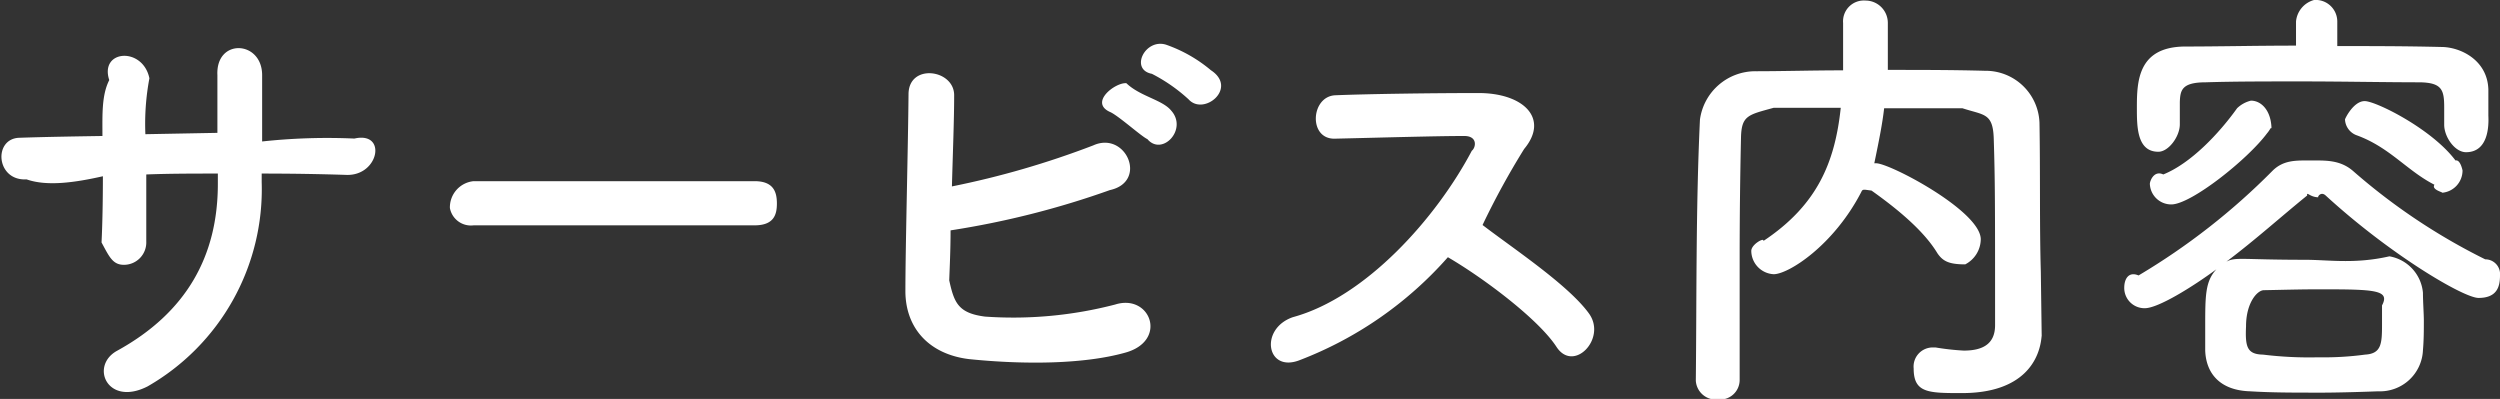 <svg xmlns="http://www.w3.org/2000/svg" width="223.55" height="35.67" viewBox="0 0 223.55 35.67"><rect x="0" y="0" width="223.55" height="35.67" fill="#333333" stroke="none"/><g id="e3807b2c-45ea-47f5-b676-f5237dee8bd2" data-name="Layer 2"><g id="baa3a9e2-728d-4255-b2cd-eef424abac35" data-name="4"><path d="M220.51,13.61c-1,0-1.95-1.37-1.95-2.45V9.6c0-1.56-.2-2.2-2.16-2.24-3.16,0-7-.08-10.68-.08-3,0-6,0-8.48.08-2.16,0-2.28.72-2.32,1.76v2c0,1.08-1,2.45-1.92,2.45-1.92,0-1.92-2.25-1.92-3.93,0-2.36.08-5.44,4.28-5.48,3.12,0,6.28-.08,9.95-.08V1.92A2.2,2.2,0,0,1,206.92,0,1.93,1.93,0,0,1,209,1.92v2.2c3,0,5.92,0,9.29.08,1.71,0,4.14,1.16,4.22,3.8,0,.48,0,1.12,0,2.35C222.55,11.16,222.55,13.61,220.51,13.61Zm-26.35,4.67a1.91,1.91,0,0,1-1.92-1.84c0-.24.36-1.24,1.2-.84,2.48-1,5-3.68,6.6-5.92A2.69,2.69,0,0,1,201.28,9c.92,0,1.84.88,1.84,2.61,0-.41-.12,0-.4.31C201,14.24,195.93,18.28,194.16,18.28Zm23.53-1.76c-2.49-1.27-4-3.36-7-4.44a1.58,1.58,0,0,1-1-1.4c0-.07.76-1.64,1.76-1.64s6,2.48,8.12,5.31c.44-.11.63.9.63.89a2,2,0,0,1-1.87,2C218.69,17.24,217.36,17,217.69,16.52ZM203.2,15.28c1-1,2.16-.93,3.44-.93s2.6-.07,3.76.93a54.91,54.91,0,0,0,11.83,7.91,1.32,1.32,0,0,1,1.32,1.45c0,1-.27,2-1.92,2-1.34,0-7.91-3.88-13.67-9.16-.44-.4-.76.16-.65.16-.75,0-1.07-.56-1-.16-2.23,1.8-4.67,4-7.23,5.92.84-.44,1.36-.17,7-.17,2.16,0,4.48.4,7.58-.31a3.63,3.63,0,0,1,3,3.27c0,.77.08,1.9.08,2.48,0,.84,0,1.73-.08,2.64a3.84,3.84,0,0,1-4,3.68c-2.08.08-4,.12-5,.12-2.67,0-4.51,0-6.47-.12-2.6-.08-3.92-1.52-4-3.64,0-.68,0-1.39,0-2.08,0-2.84,0-4.11,1-5.19-2.12,1.56-5.2,3.48-6.4,3.48a1.81,1.81,0,0,1-1.84-1.84c0-.73.36-1.48,1.28-1.09A59.85,59.85,0,0,0,203.2,15.28Zm-.84,16.43a33.92,33.92,0,0,0,4.95.24,27.45,27.45,0,0,0,4.17-.24c1.48-.08,1.52-1,1.52-2.71,0-.56,0-1.13,0-1.69.74-1.39-.64-1.44-5.6-1.44-1.68,0-3.4.05-5,.08-.6.05-1.56,1.17-1.56,3.23C200.76,31,200.92,31.68,202.36,31.71Zm-26.92,3.44c-3,0-4.32,0-4.32-2.2a1.71,1.71,0,0,1,1.64-1.88c.58,0,.2,0,.32,0a22.6,22.6,0,0,0,2.52.28c1.6,0,2.8-.52,2.8-2.27,0-11.08,0-12.87-.12-16.72-.08-2.28-.88-2.05-2.8-2.68-2.36,0-4.54,0-7,0-.16,1.4-.44,2.8-.88,4.92h.16c1.24,0,9.36,4.28,9.36,6.8a2.56,2.56,0,0,1-1.39,2.24c-1.45,0-2-.28-2.49-1-1.3-2.16-3.92-4.2-5.89-5.6-.67-.08-.79-.16-.91.12-2.48,4.8-6.52,7.36-7.84,7.36a2.11,2.11,0,0,1-2-2.08c0-.6,1.2-1.24,1.08-.89,4.8-3.19,6.4-7,6.92-11.91-2,0-4,0-6,0-2.28.63-2.88.68-2.92,2.68q-.12,5.4-.12,10.8V34a1.75,1.75,0,0,1-1.92,1.72,1.8,1.8,0,0,1-2-1.68v0c.08-7.35,0-15.55.37-23.35a5,5,0,0,1,5-4.32c2.44,0,5.08-.08,7.8-.08,0-1.6,0-3.28,0-4.24a1.86,1.86,0,0,1,2-2,2,2,0,0,1,2,2c0,1,0,2.72,0,4.2,2.88,0,5.8,0,8.68.08a4.82,4.82,0,0,1,4.88,4.64c.08,4.48,0,9.23.12,13.32l.08,5.94v-.31C182.44,32.19,180.92,35.15,175.44,35.15ZM139.17,31c-1.6-2.44-6.43-6.09-9.7-8a33.77,33.77,0,0,1-13.32,9.23c-2.92,1.08-3.53-2.84-.54-3.87,6.54-1.78,12.86-8.92,16-14.88.36-.27.56-1.32-.68-1.32-2.51,0-8,.16-11.55.24-2.4.08-2.18-3.76,0-3.88,2.92-.12,8.8-.2,12.83-.2s6.35,2.28,4.08,5a69,69,0,0,0-3.72,6.8c2.6,2,7.68,5.36,9.52,7.92C143.7,30.28,140.7,33.39,139.17,31ZM106.28,8.88A14.81,14.81,0,0,0,103,6.6c-2-.38-.6-3.2,1.28-2.6a12.77,12.77,0,0,1,4,2.28C110.72,7.88,107.64,10.4,106.28,8.88Zm-3.68,3.56c-.52-.23-2.48-2-3.28-2.4-2-.84.41-2.69,1.4-2.6,1.21,1.17,3.21,1.48,4,2.44C106.24,11.56,103.92,14,102.6,12.44ZM99.24,17A77.56,77.56,0,0,1,85,20.6c0,1.76-.08,3.36-.12,4.47.44,2,.8,2.93,3.2,3.24a36.15,36.15,0,0,0,11.64-1.08c3.17-1,4.76,3.29.84,4.32-3.6,1-8.85,1.08-13.92.56-3.52-.43-5.64-2.72-5.68-6,0-4,.24-12.92.28-17.68,0-2.8,4.12-2.24,4.08.12,0,2.16-.12,5.16-.2,8.12A78.32,78.32,0,0,0,97.76,13C100.68,11.68,102.68,16.25,99.24,17ZM67.47,20.15H42.35a1.91,1.91,0,0,1-2.12-1.55,2.35,2.35,0,0,1,2.12-2.4H67.47c1.73,0,2,1,2,2S69.2,20.15,67.47,20.15ZM31,15.64c-2.48-.08-5-.12-7.6-.12v.76a20.32,20.32,0,0,1-10.2,18.27c-3.6,1.84-5.2-1.84-2.72-3.19,6.2-3.41,9-8.48,9-14.92v-.92c-2.16,0-4.28,0-6.4.08,0,2.28,0,4.4,0,6a2,2,0,0,1-2,2.08c-1,0-1.31-.72-2-2,.08-1.64.12-3.72.12-5.92-2.52.57-5,.92-6.82.28-2.74.16-3-3.64-.66-3.72s4.92-.12,7.44-.16c0-1.88-.08-3.64.61-5-.89-2.72,3-3,3.59-.16A22,22,0,0,0,13,12l6.44-.12c0-1.67,0-3.27,0-5.16-.16-3.32,4-3.12,4,0,0,1.6,0,3.36,0,5.93a54.3,54.3,0,0,1,8.25-.26C34.63,11.72,33.89,15.72,31,15.64Z" fill="#fff" fill-rule="evenodd"/></g></g></svg>